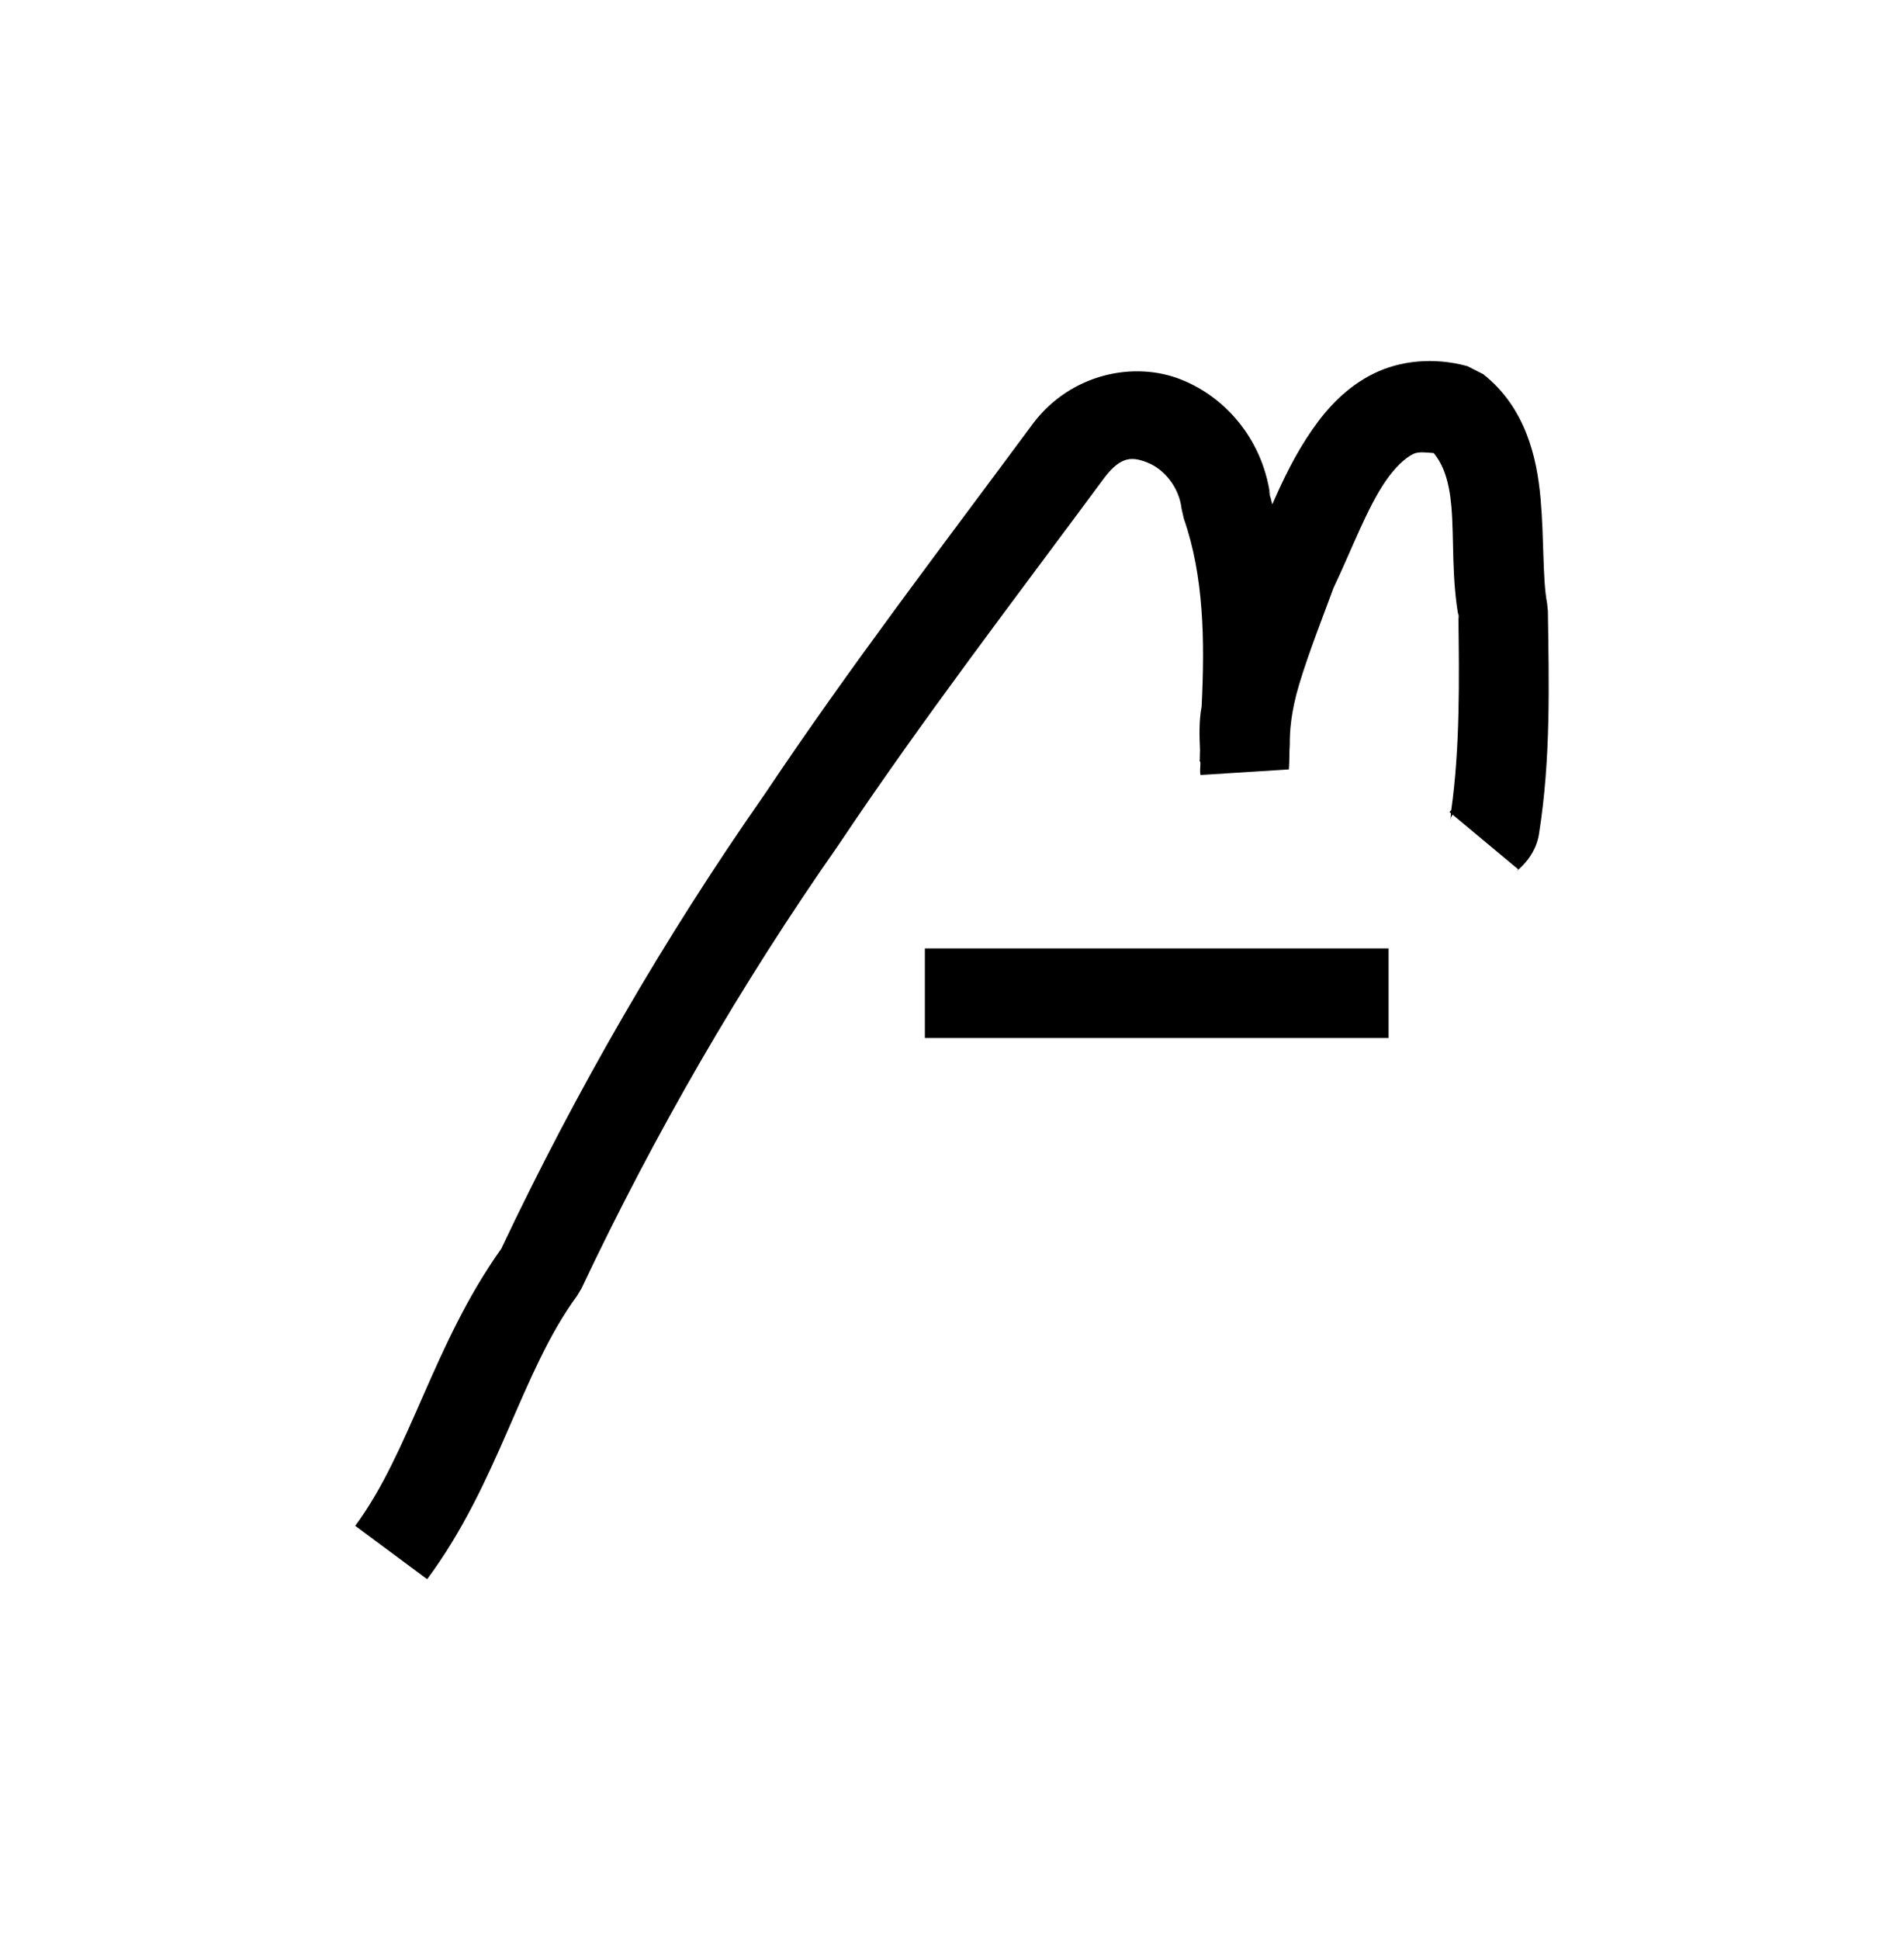 <?xml version="1.0" encoding="UTF-8" standalone="no"?>
<!-- Created with Inkscape (http://www.inkscape.org/) -->

<svg
   xmlns:dc="http://purl.org/dc/elements/1.1/"
   xmlns:cc="http://creativecommons.org/ns#"
   xmlns:rdf="http://www.w3.org/1999/02/22-rdf-syntax-ns#"
   xmlns:svg="http://www.w3.org/2000/svg"
   xmlns="http://www.w3.org/2000/svg"
   xmlns:sodipodi="http://sodipodi.sourceforge.net/DTD/sodipodi-0.dtd"
   xmlns:inkscape="http://www.inkscape.org/namespaces/inkscape"
   width="32.657mm"
   height="33.262mm"
   viewBox="0 0 115.714 117.857"
   id="svg9173"
   version="1.1"
   inkscape:version="0.91 r13725"
   sodipodi:docname="20FX111100.svg">
  <defs
     id="defs9175" />
  <sodipodi:namedview
     id="base"
     pagecolor="#ffffff"
     bordercolor="#666666"
     borderopacity="1.0"
     inkscape:pageopacity="0.0"
     inkscape:pageshadow="2"
     inkscape:zoom="2.8"
     inkscape:cx="64.582697"
     inkscape:cy="58.982057"
     inkscape:document-units="px"
     inkscape:current-layer="layer2"
     showgrid="false"
     fit-margin-top="0"
     fit-margin-left="0"
     fit-margin-right="0"
     fit-margin-bottom="0"
     inkscape:window-width="1440"
     inkscape:window-height="810"
     inkscape:window-x="509"
     inkscape:window-y="40"
     inkscape:window-maximized="0" />
  <g
     inkscape:label="Layer 1"
     inkscape:groupmode="layer"
     id="layer1"
     transform="translate(-345.857,-514.362)"
     sodipodi:insensitive="true" />
  <g
     inkscape:groupmode="layer"
     id="layer2"
     inkscape:label="Layer 2"
     transform="translate(-27.143,1)">
    <rect
       style="opacity:1;fill:#ffffff;fill-opacity:1;stroke:none;stroke-width:5;stroke-linecap:butt;stroke-linejoin:round;stroke-miterlimit:4;stroke-dasharray:none;stroke-dashoffset:0;stroke-opacity:1"
       id="rect8070"
       width="115.714"
       height="117.857"
       x="27.143"
       y="-1" />
    <g
       id="g4142"
       transform="translate(-5.1471857e-5,-8.799)">
      <path
         inkscape:connector-curvature="0"
         id="path8431"
         d="m 113.315,29.76 c -0.971,0.083 -1.89,0.336 -2.703,0.739 -1.625,0.807 -2.788,2.067 -3.697,3.37 -1.058,1.517 -1.807,3.097 -2.448,4.566 -0.094,-0.305 -0.128,-0.613 -0.234,-0.917 l 0.133,0.59 c -0.384,-3.381 -2.555,-6.097 -5.425,-7.248 -2.87,-1.15 -6.686,-0.365 -8.973,2.607 l -0.032,0.042 c -5.458,7.38 -11.119,14.756 -16.316,22.528 -0.004,0.005 -0.007,0.011 -0.011,0.016 -6.112,8.735 -11.443,17.975 -16.003,27.601 -4.149,5.826 -5.526,12.313 -8.874,16.829 l 4.372,3.243 c 4.379,-5.907 5.705,-12.588 9.111,-17.215 l 0.268,-0.449 c 4.45,-9.405 9.656,-18.42 15.617,-26.934 l 0.032,-0.048 c 5.062,-7.569 10.665,-14.875 16.157,-22.299 1.004,-1.299 1.688,-1.245 2.626,-0.869 0.941,0.377 1.887,1.446 2.041,2.807 l 0.136,0.59 c 1.215,3.483 1.277,7.401 1.079,11.41 -0.167,0.876 -0.136,1.779 -0.096,2.682 -0.018,0.222 -0.004,0.432 -0.024,0.654 l 0.037,-0.003 c 0.033,0.278 -0.046,0.542 0.016,0.824 l 5.369,-0.34 c 0.043,-0.489 0.017,-1.024 0.056,-1.52 -0.008,-0.754 0.067,-1.974 0.569,-3.641 0.586,-1.948 1.426,-4.061 2.089,-5.866 1.077,-2.252 2.045,-4.879 3.192,-6.525 0.585,-0.839 1.167,-1.367 1.653,-1.608 0.327,-0.162 0.798,-0.086 1.244,-0.056 0.583,0.712 0.934,1.66 1.074,3.251 0.171,1.947 -0.007,4.376 0.47,6.889 l -0.048,-0.47 c 0.059,4.159 0.102,8.239 -0.431,12.024 -0.06,0.065 -0.037,0.023 -0.109,0.109 l 0.093,0.077 c -0.021,0.141 -0.012,0.298 -0.035,0.439 l 0.032,-0.165 c 0.026,-0.115 0.062,-0.095 0.101,-0.191 l 3.992,3.325 c -0.165,0.199 -0.111,0.131 0.17,-0.138 0.281,-0.269 0.843,-0.881 1.05,-1.805 l 0.032,-0.165 c 0.74,-4.623 0.609,-9.244 0.548,-13.587 l -0.048,-0.468 c -0.283,-1.489 -0.176,-3.837 -0.396,-6.35 -0.22,-2.512 -0.917,-5.536 -3.482,-7.564 l -0.97,-0.492 c -1.013,-0.277 -2.035,-0.363 -3.006,-0.279 z"
         style="color:#000000;font-style:normal;font-variant:normal;font-weight:normal;font-stretch:normal;font-size:medium;line-height:normal;font-family:sans-serif;text-indent:0;text-align:start;text-decoration:none;text-decoration-line:none;text-decoration-style:solid;text-decoration-color:#000000;letter-spacing:normal;word-spacing:normal;text-transform:none;direction:ltr;block-progression:tb;writing-mode:lr-tb;baseline-shift:baseline;text-anchor:start;white-space:normal;clip-rule:nonzero;display:inline;overflow:visible;visibility:visible;opacity:1;isolation:auto;mix-blend-mode:normal;color-interpolation:sRGB;color-interpolation-filters:linearRGB;solid-color:#000000;solid-opacity:1;fill:#000000;fill-opacity:1;fill-rule:evenodd;stroke:none;stroke-width:4;stroke-linecap:butt;stroke-linejoin:bevel;stroke-miterlimit:4;stroke-dasharray:none;stroke-dashoffset:0;stroke-opacity:1;color-rendering:auto;image-rendering:auto;shape-rendering:auto;text-rendering:auto;enable-background:accumulate" />
      <path
         inkscape:connector-curvature="0"
         id="path8433"
         d="m 83.351,65.409 0,5.443 28.183,0 0,-5.443 -28.183,0 z"
         style="color:#000000;font-style:normal;font-variant:normal;font-weight:normal;font-stretch:normal;font-size:medium;line-height:normal;font-family:sans-serif;text-indent:0;text-align:start;text-decoration:none;text-decoration-line:none;text-decoration-style:solid;text-decoration-color:#000000;letter-spacing:normal;word-spacing:normal;text-transform:none;direction:ltr;block-progression:tb;writing-mode:lr-tb;baseline-shift:baseline;text-anchor:start;white-space:normal;clip-rule:nonzero;display:inline;overflow:visible;visibility:visible;opacity:1;isolation:auto;mix-blend-mode:normal;color-interpolation:sRGB;color-interpolation-filters:linearRGB;solid-color:#000000;solid-opacity:1;fill:#000000;fill-opacity:1;fill-rule:evenodd;stroke:none;stroke-width:4;stroke-linecap:butt;stroke-linejoin:bevel;stroke-miterlimit:4;stroke-dasharray:none;stroke-dashoffset:0;stroke-opacity:1;color-rendering:auto;image-rendering:auto;shape-rendering:auto;text-rendering:auto;enable-background:accumulate" />
    </g>
  </g>
</svg>
